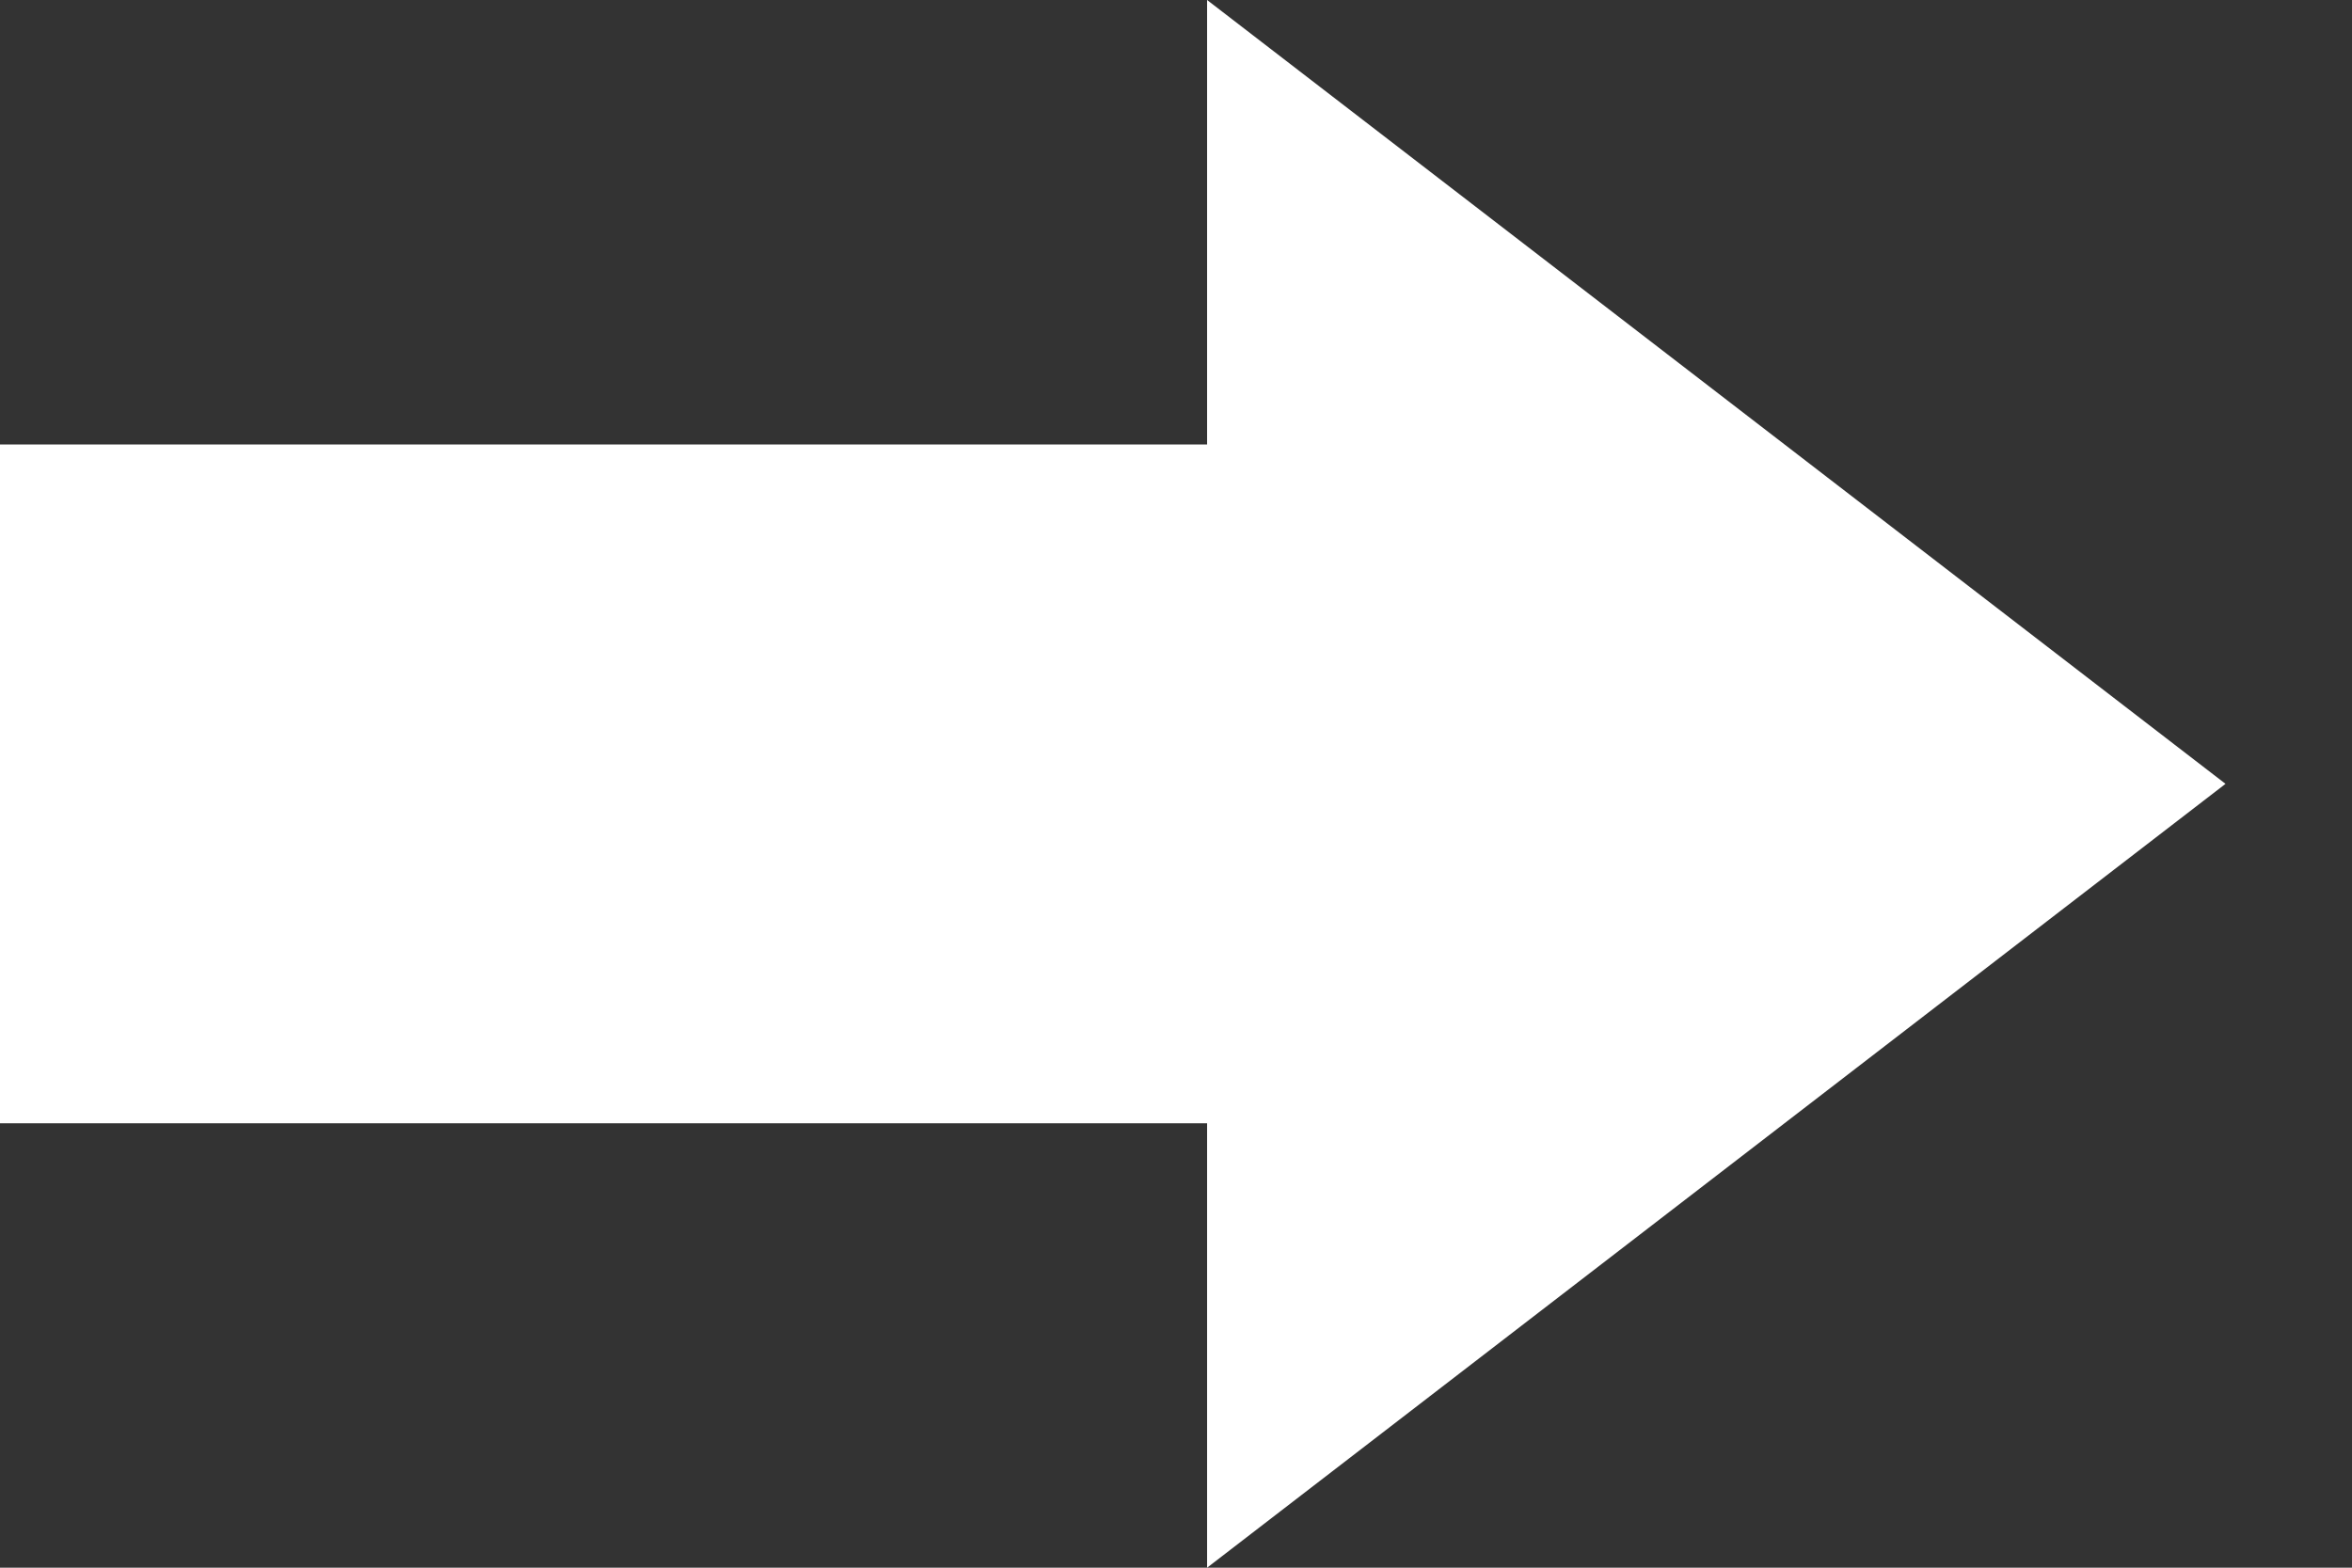 <svg width="18" height="12" viewBox="0 0 18 12" fill="none" xmlns="http://www.w3.org/2000/svg">
<rect x="0" y="0" width="18" height="12" fill="#333333" stroke="none"/>
<path fill-rule="evenodd" clip-rule="evenodd" d="M9.238 12L17.032 6L9.238 0V3.402H0V8.598H9.238V12Z" fill="white"/>
</svg>
